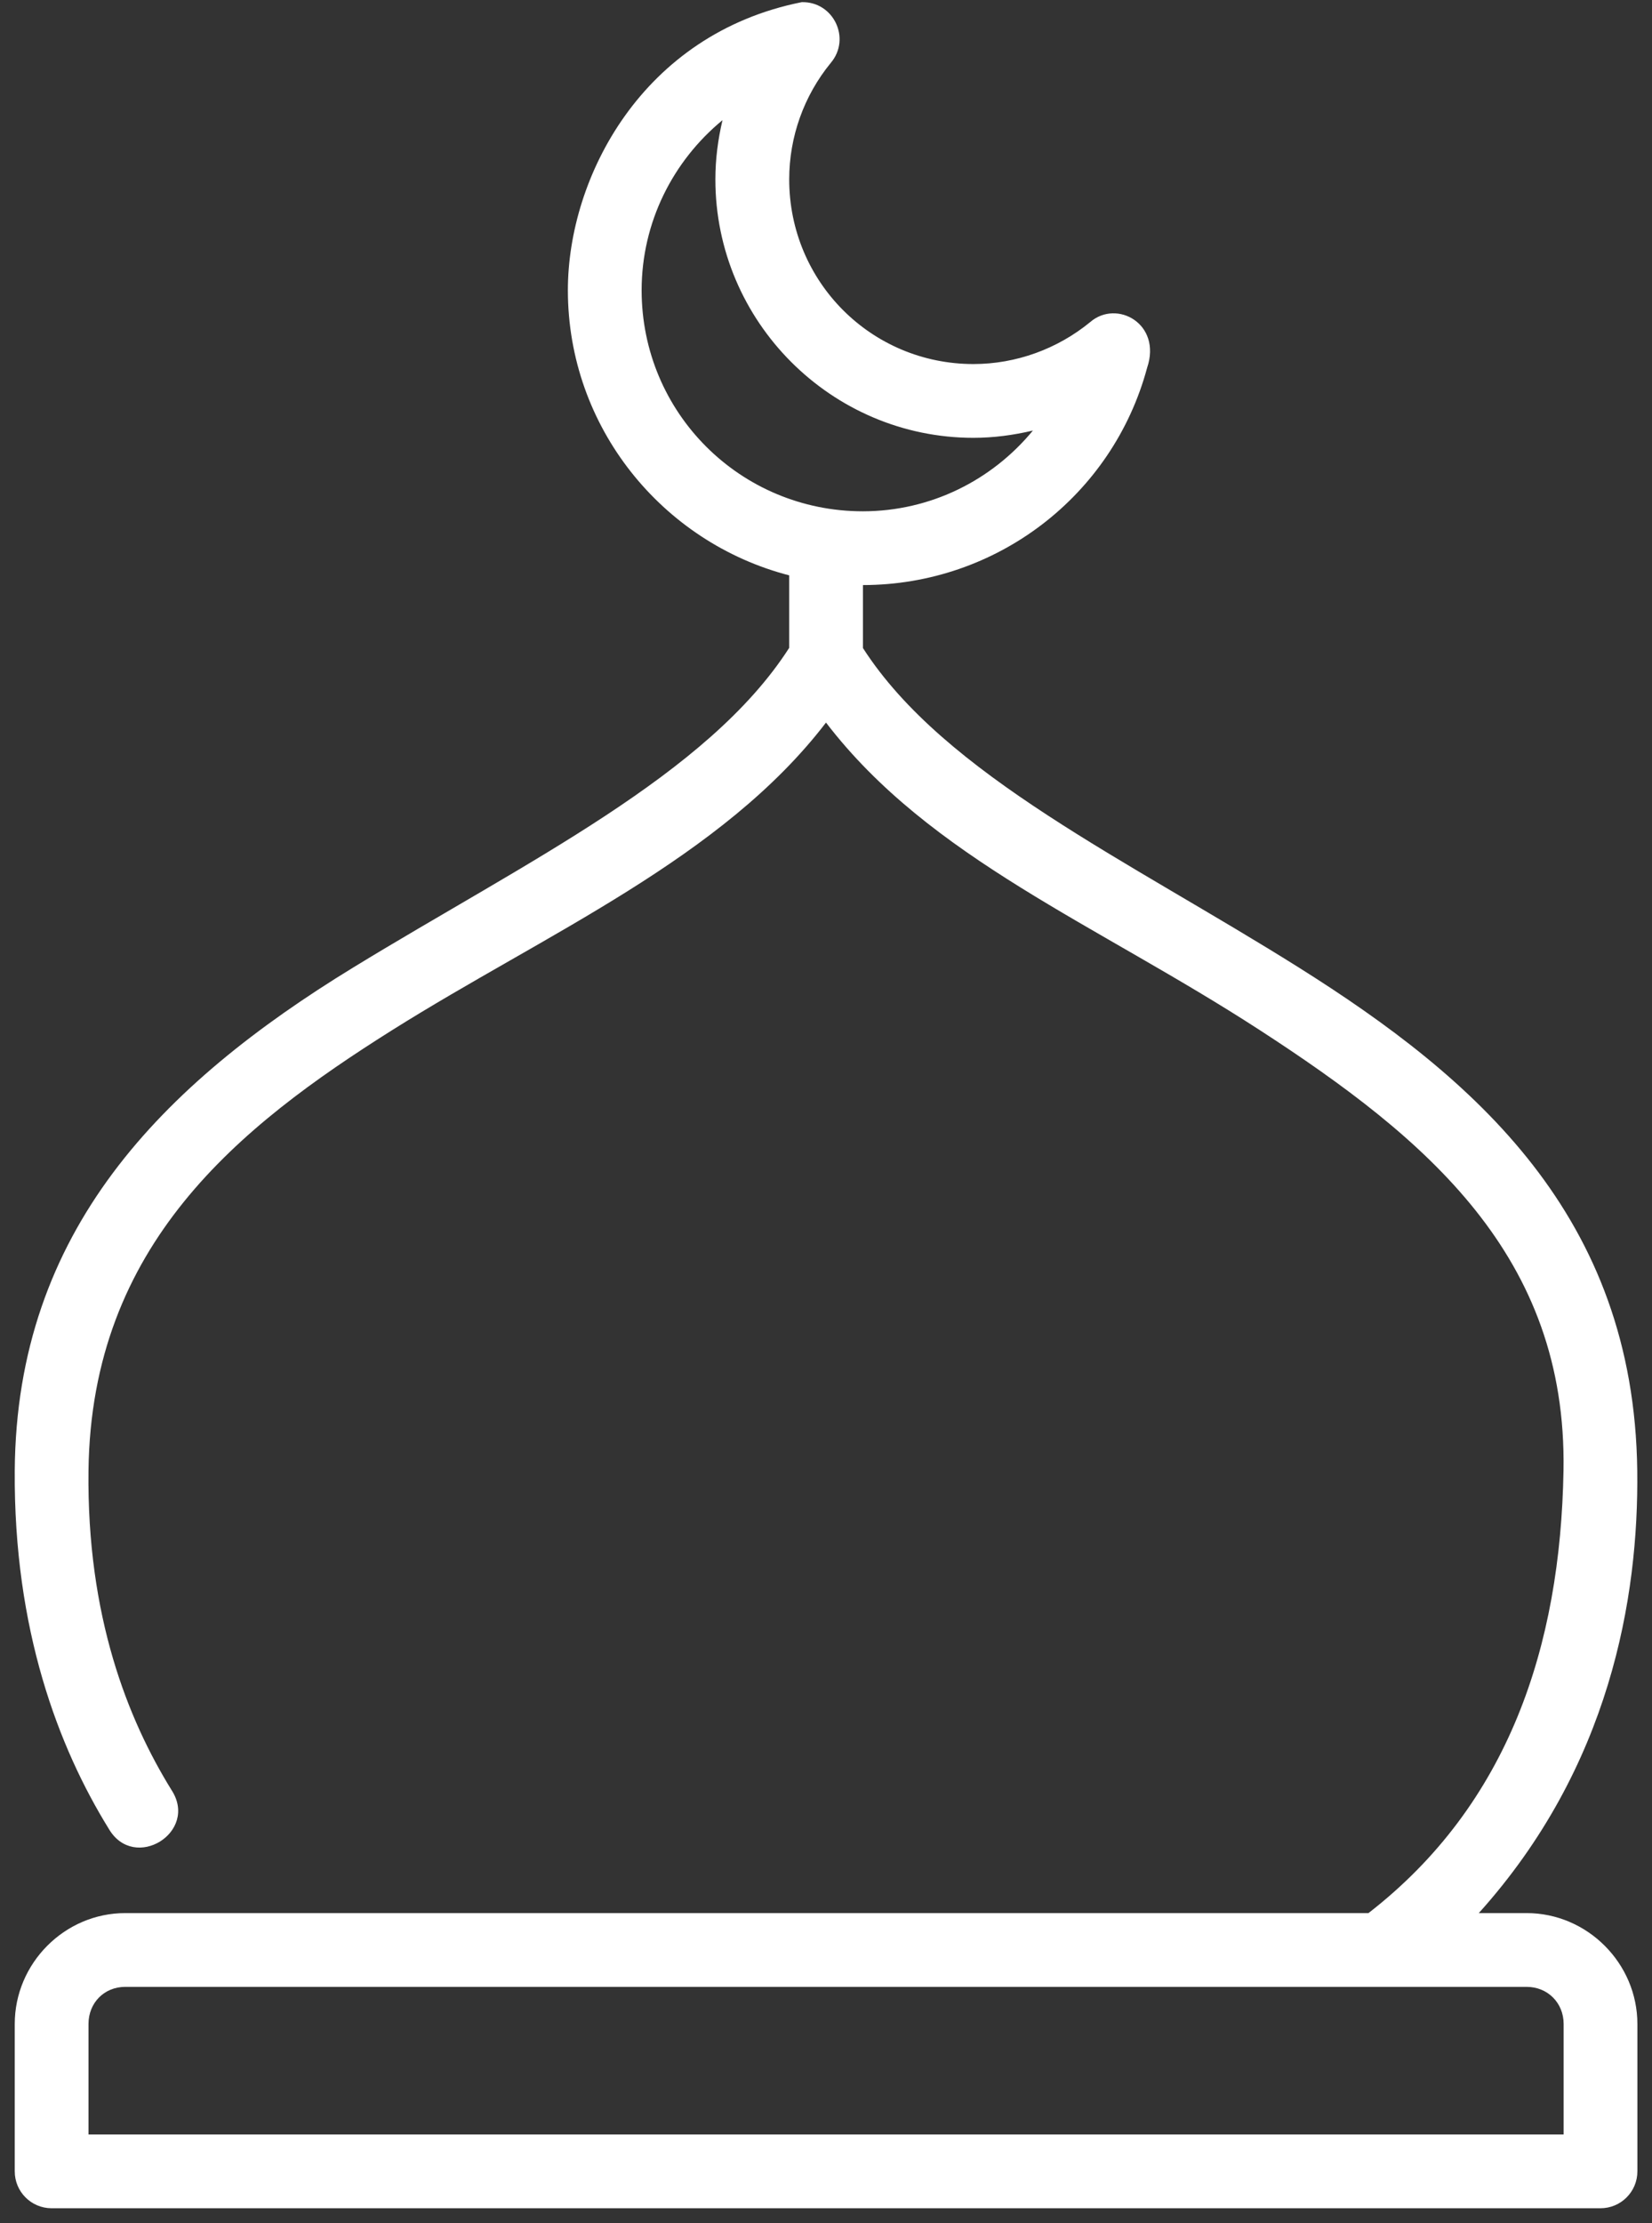 <svg width="84" height="113" viewBox="0 0 84 113" fill="none" xmlns="http://www.w3.org/2000/svg">
<rect x="0" y="0" width="84" height="113" fill="#333333" stroke="none"/>
<g id="layer1">
<path id="path13165-2" d="M40.766 0.11C32.648 1.728 28.875 9.017 28.875 14.751C28.875 21.717 33.673 27.574 40.129 29.246V32.93C35.979 39.398 26.724 43.819 17.962 49.178C8.226 55.133 0.835 62.565 0.75 74.747C0.693 82.834 2.971 88.817 5.529 92.956C6.82 95.173 10.123 93.132 8.719 90.985C6.495 87.387 4.41 82.153 4.5 74.747C4.639 63.261 12.156 57.256 19.95 52.357C27.756 47.451 36.711 43.636 42 36.729C47.289 43.636 55.723 46.954 64.049 52.357C72.538 57.865 79.686 63.836 79.5 74.747C79.347 83.676 76.713 91.715 69.583 97.244H6.368C3.284 97.244 0.75 99.796 0.75 102.88V110.365C0.746 111.401 1.582 112.243 2.617 112.247H81.375C82.416 112.251 83.261 111.406 83.257 110.365V102.88C83.257 99.796 80.709 97.244 77.625 97.244H75.193C81.867 89.828 83.33 81.218 83.25 74.747C83.09 61.8 74.99 54.805 66.038 49.178C57.346 43.716 48.032 39.403 43.879 32.941V29.74C50.659 29.733 56.575 25.208 58.329 18.692C59.084 16.455 56.782 15.206 55.436 16.37C53.763 17.741 51.663 18.503 49.5 18.505C44.3 18.505 40.129 14.319 40.129 9.119C40.13 6.955 40.875 4.867 42.245 3.194C43.287 1.958 42.382 0.07 40.766 0.11ZM36.737 6.108C36.506 7.089 36.375 8.097 36.375 9.119C36.375 16.345 42.273 22.255 49.499 22.255C50.525 22.254 51.536 22.119 52.521 21.885C50.441 24.408 47.326 25.986 43.878 25.99C37.643 25.99 32.625 20.986 32.625 14.751C32.628 11.302 34.212 8.188 36.737 6.108ZM6.368 100.994H77.625C78.696 100.994 79.507 101.809 79.507 102.88V108.497H4.5V102.88C4.5 101.809 5.296 100.994 6.368 100.994Z" fill="white"/>
</g>
</svg>
